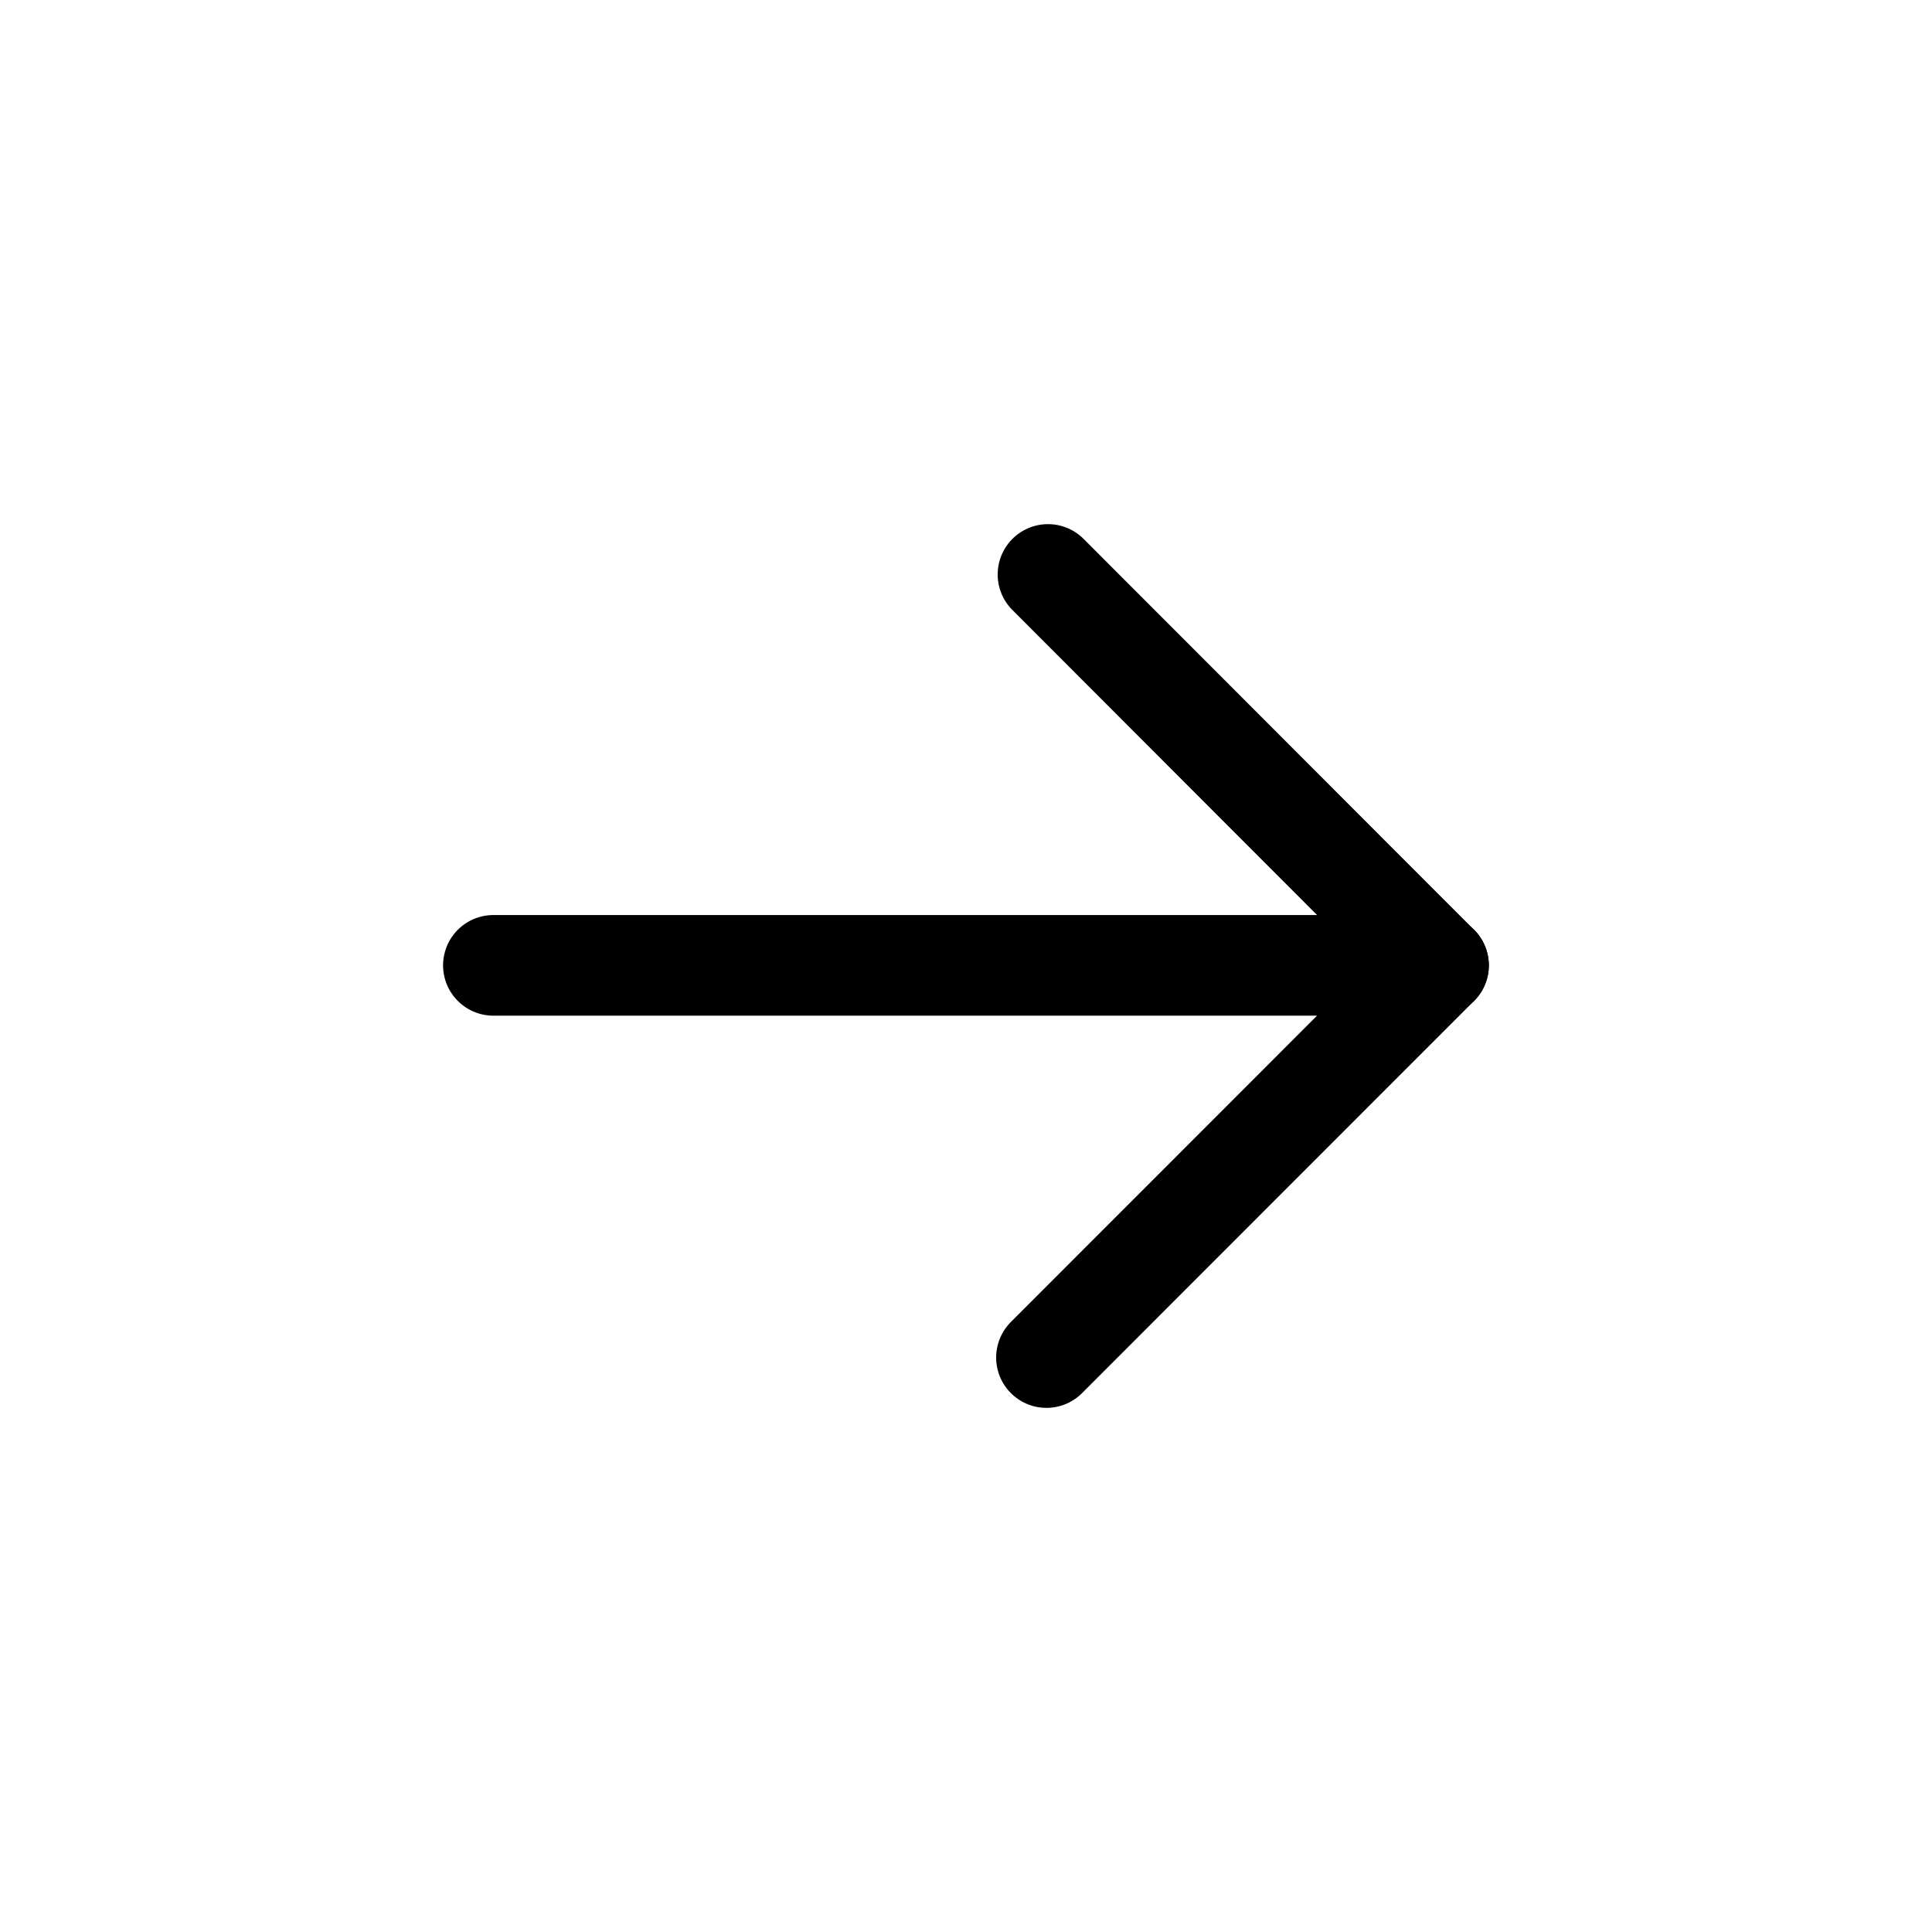 <?xml version="1.0" encoding="UTF-8" standalone="no"?>
<!-- Generator: Adobe Illustrator 14.0.0, SVG Export Plug-In . SVG Version: 6.00 Build 43363)  -->

<svg
   xmlns:dc="http://purl.org/dc/elements/1.1/"
   xmlns:cc="http://creativecommons.org/ns#"
   xmlns:rdf="http://www.w3.org/1999/02/22-rdf-syntax-ns#"
   xmlns:svg="http://www.w3.org/2000/svg"
   xmlns="http://www.w3.org/2000/svg"
   xmlns:sodipodi="http://sodipodi.sourceforge.net/DTD/sodipodi-0.dtd"
   xmlns:inkscape="http://www.inkscape.org/namespaces/inkscape"
   version="1.1"
   id="icon-m-input-methods-enter-layer"
   x="0px"
   y="0px"
   width="48px"
   height="48px"
   viewBox="0 0 48 48"
   style="enable-background:new 0 0 48 48;"
   xml:space="preserve"
   inkscape:version="0.48.2 r9819"
   sodipodi:docname="icon-m-input-methods-left.svg"><defs
   id="defs14">
	
	
</defs><sodipodi:namedview
   pagecolor="#ffffff"
   bordercolor="#666666"
   borderopacity="1"
   objecttolerance="10"
   gridtolerance="10"
   guidetolerance="10"
   inkscape:pageopacity="0"
   inkscape:pageshadow="2"
   inkscape:window-width="1366"
   inkscape:window-height="741"
   id="namedview12"
   showgrid="false"
   inkscape:zoom="7.3067701"
   inkscape:cx="-8.0391948"
   inkscape:cy="26.730092"
   inkscape:window-x="0"
   inkscape:window-y="0"
   inkscape:window-maximized="1"
   inkscape:current-layer="icon-m-input-methods-enter-layer" />
<rect
   y="0"
   x="0"
   id="rect4"
   height="48"
   width="48"
   style="fill:none" /><g
   id="g6"
   transform="matrix(-1,0,0,1,44.658,-2.954)">
		<path
   sodipodi:nodetypes="cc"
   inkscape:connector-curvature="0"
   id="path8"
   d="m 8.917,26.938 23.483,0"
   style="fill:none;stroke:#000000;stroke-width:2.5;stroke-linecap:round;stroke-linejoin:round" />
		<polyline
   id="polyline10"
   points="18.621,17.226     8.92,26.938 18.659,36.682   "
   style="fill:none;stroke:#000000;stroke-width:2.5;stroke-linecap:round;stroke-linejoin:round" />
	</g>
</svg>
